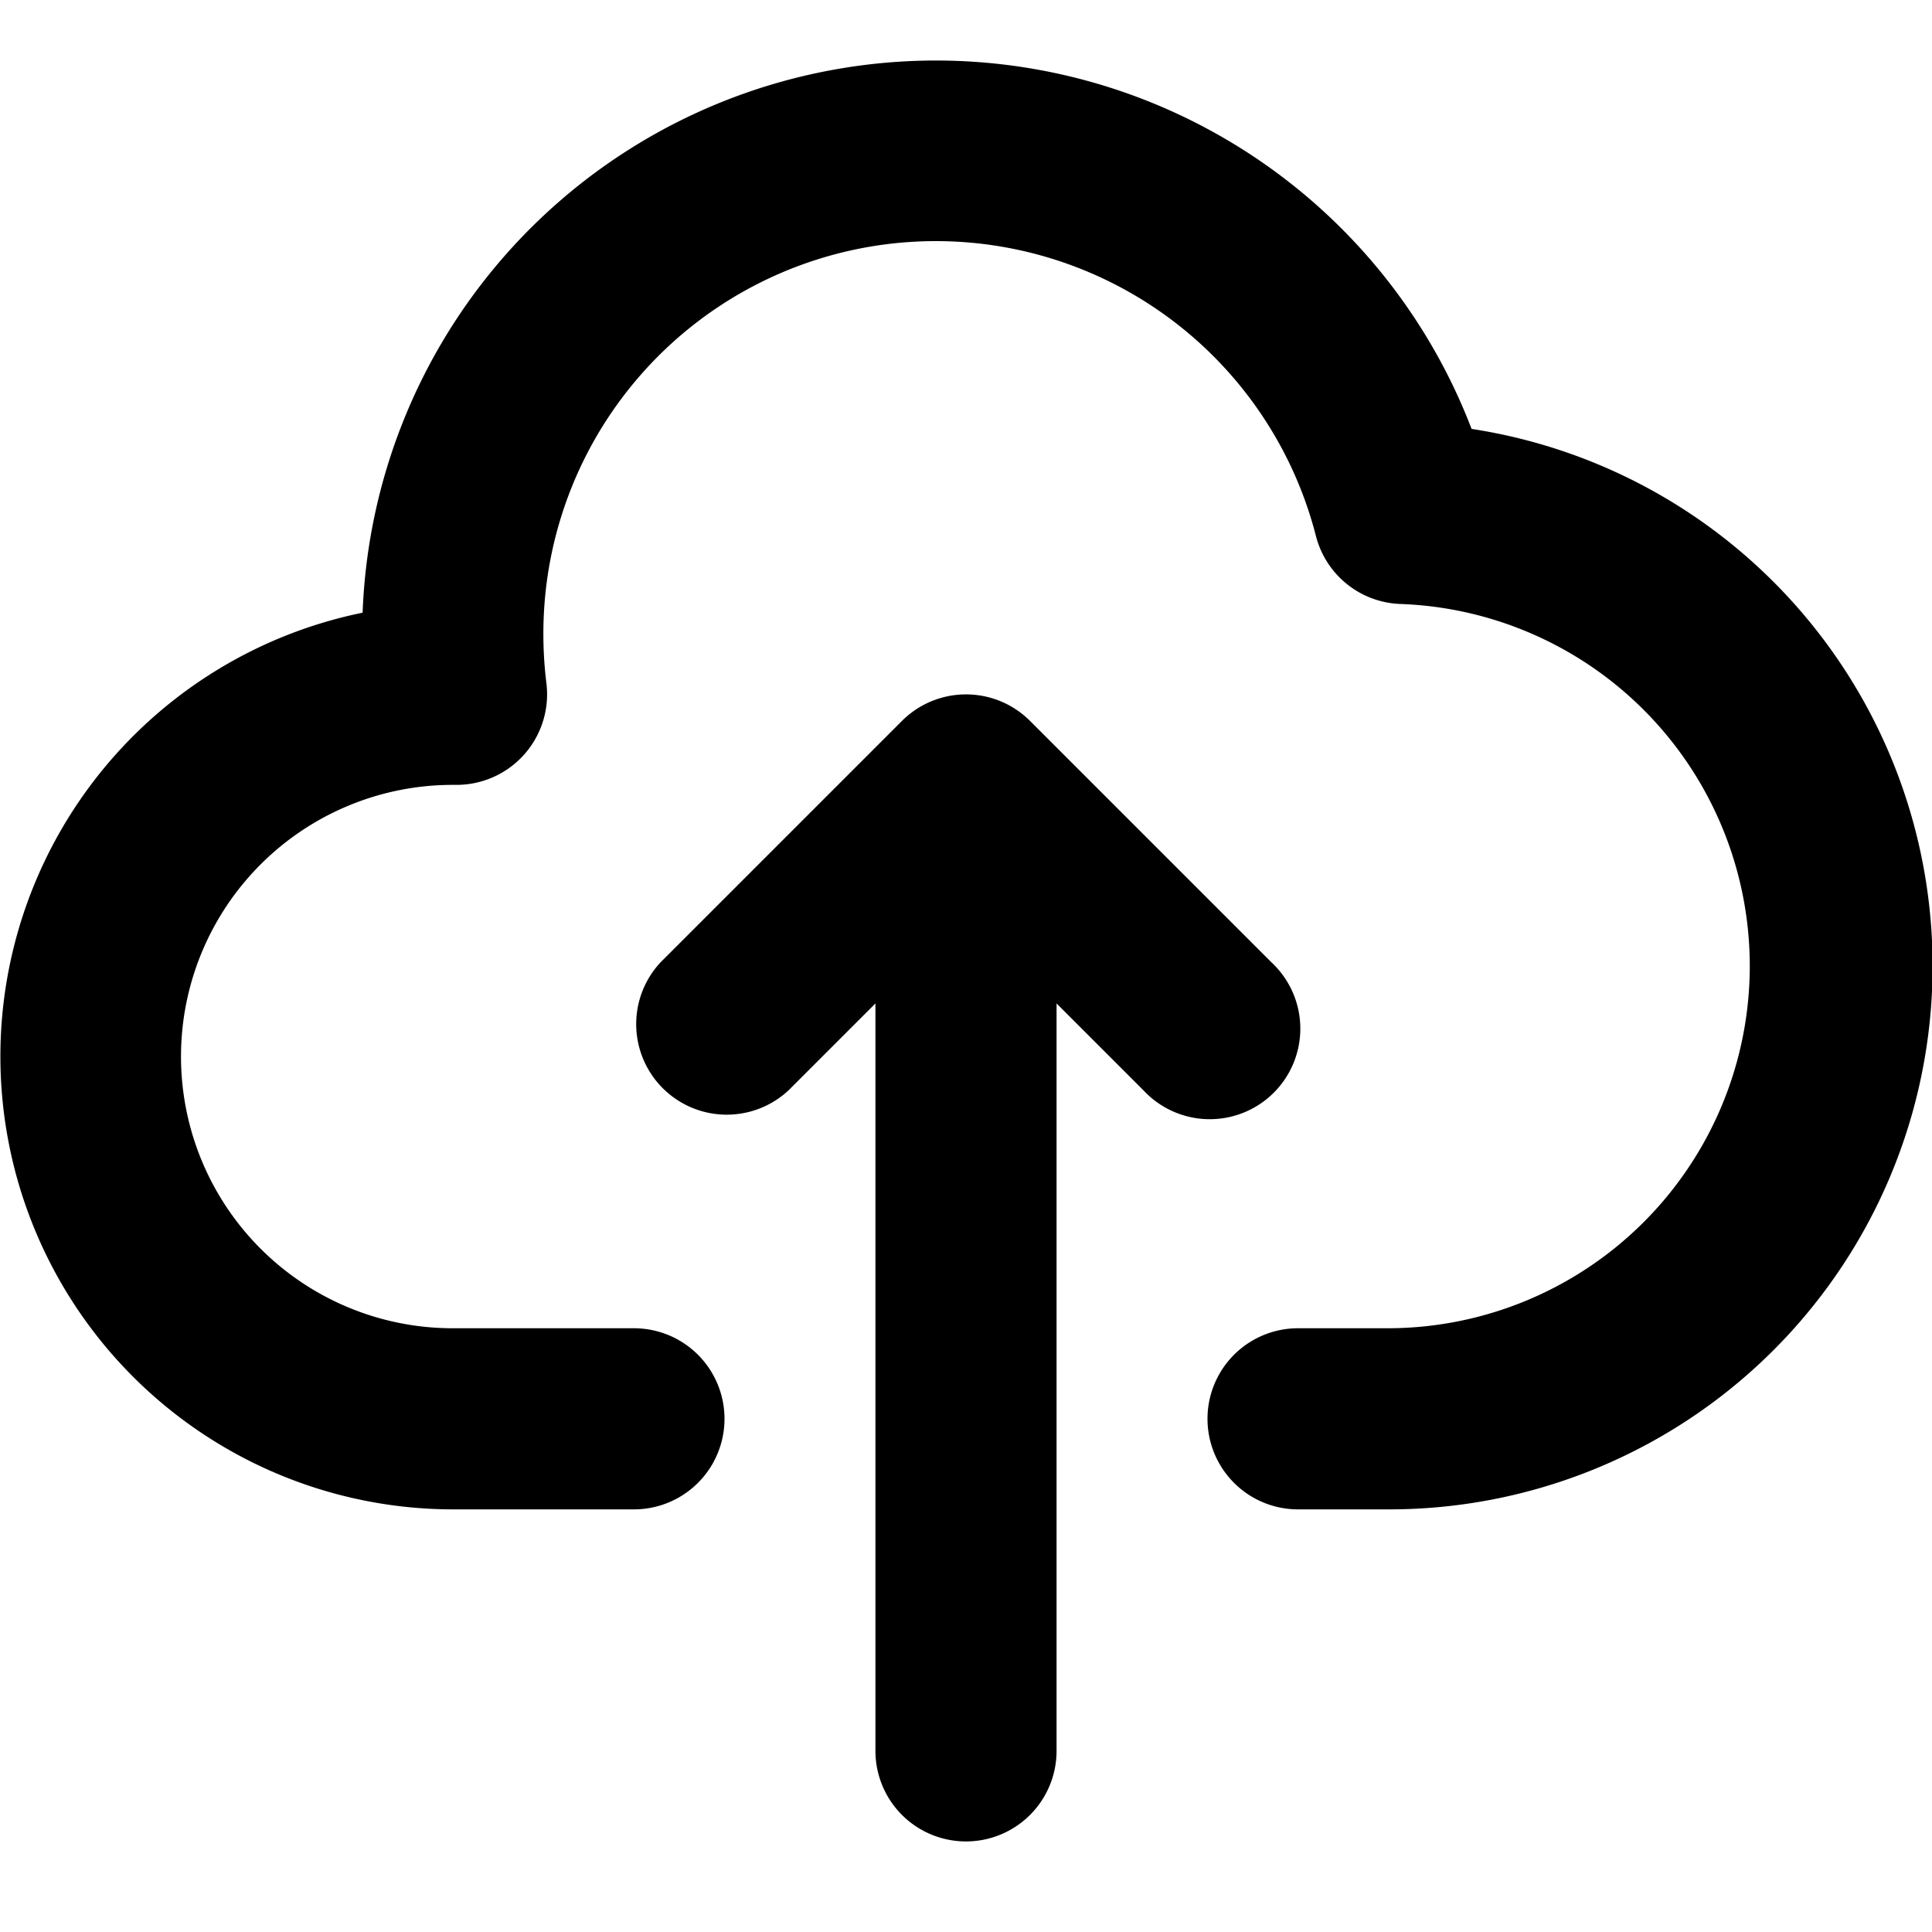 <svg xmlns="http://www.w3.org/2000/svg" width="16" height="16" fill="none" viewBox="0 0 16 16"><g clip-path="url(#a)"><path fill="currentColor" fill-rule="evenodd" d="M4.5 5.25a3.25 3.25 0 0 1 6.398-.811.75.75 0 0 0 .702.563A3 3 0 0 1 11.5 11h-.75a.75.75 0 0 0 0 1.5h.75a4.5 4.5 0 0 0 .687-8.948 4.751 4.751 0 0 0-9.184 1.522A3.751 3.751 0 0 0 3.75 12.5h1.5a.75.75 0 0 0 0-1.5h-1.5a2.25 2.25 0 0 1-.002-4.5h.03a.75.75 0 0 0 .747-.843A3.289 3.289 0 0 1 4.5 5.25Zm4.25 3.06.72.72a.75.75 0 1 0 1.06-1.06l-2-2a.75.75 0 0 0-1.06 0l-2 2a.75.75 0 0 0 1.06 1.06l.72-.72v6.19a.75.75 0 0 0 1.5 0V8.31Z" clip-rule="evenodd"/></g><defs><clipPath id="a"><path fill="currentColor" d="M0 0h16v16H0z"/></clipPath></defs></svg>